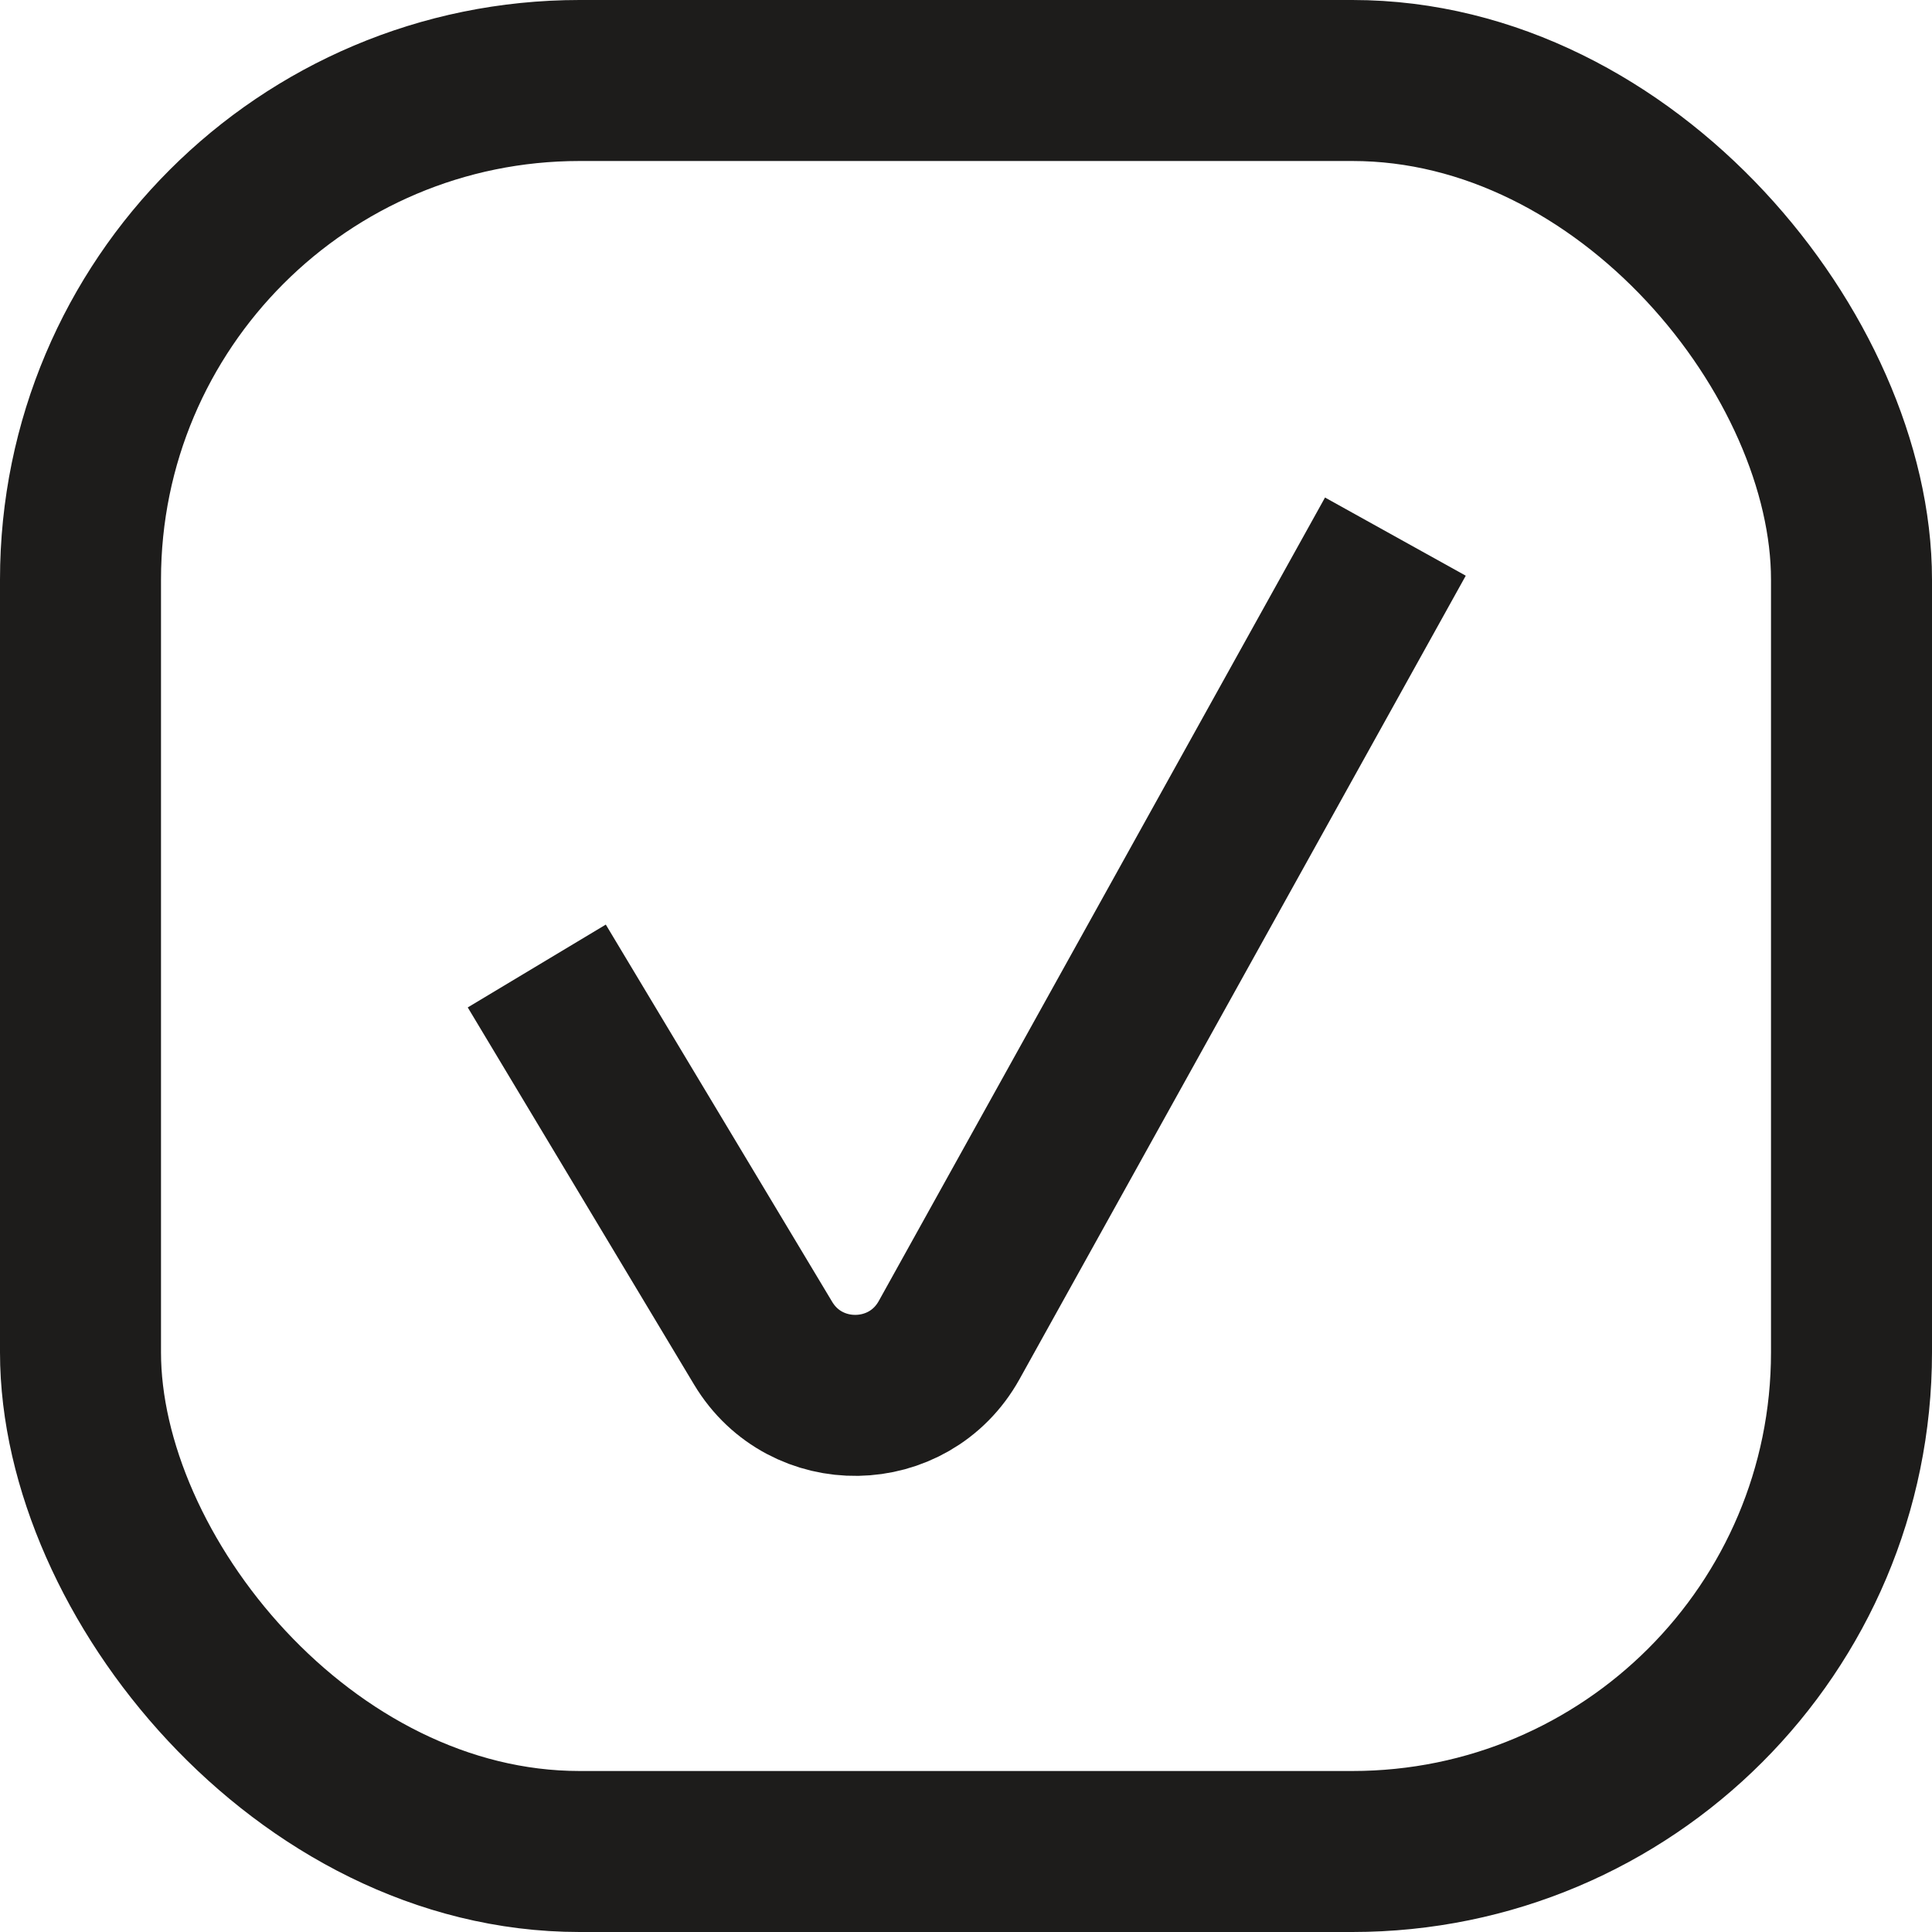 <svg width="12" height="12" viewBox="0 0 12 12" fill="none" xmlns="http://www.w3.org/2000/svg">
<rect x="0.5" y="0.5" width="11" height="11" rx="3.1" stroke="#1D1C1B"/>
<path d="M3.334 6L4.74 8.343C5.004 8.783 5.645 8.773 5.895 8.324L8.667 3.333" stroke="#1D1C1B"/>
</svg>

